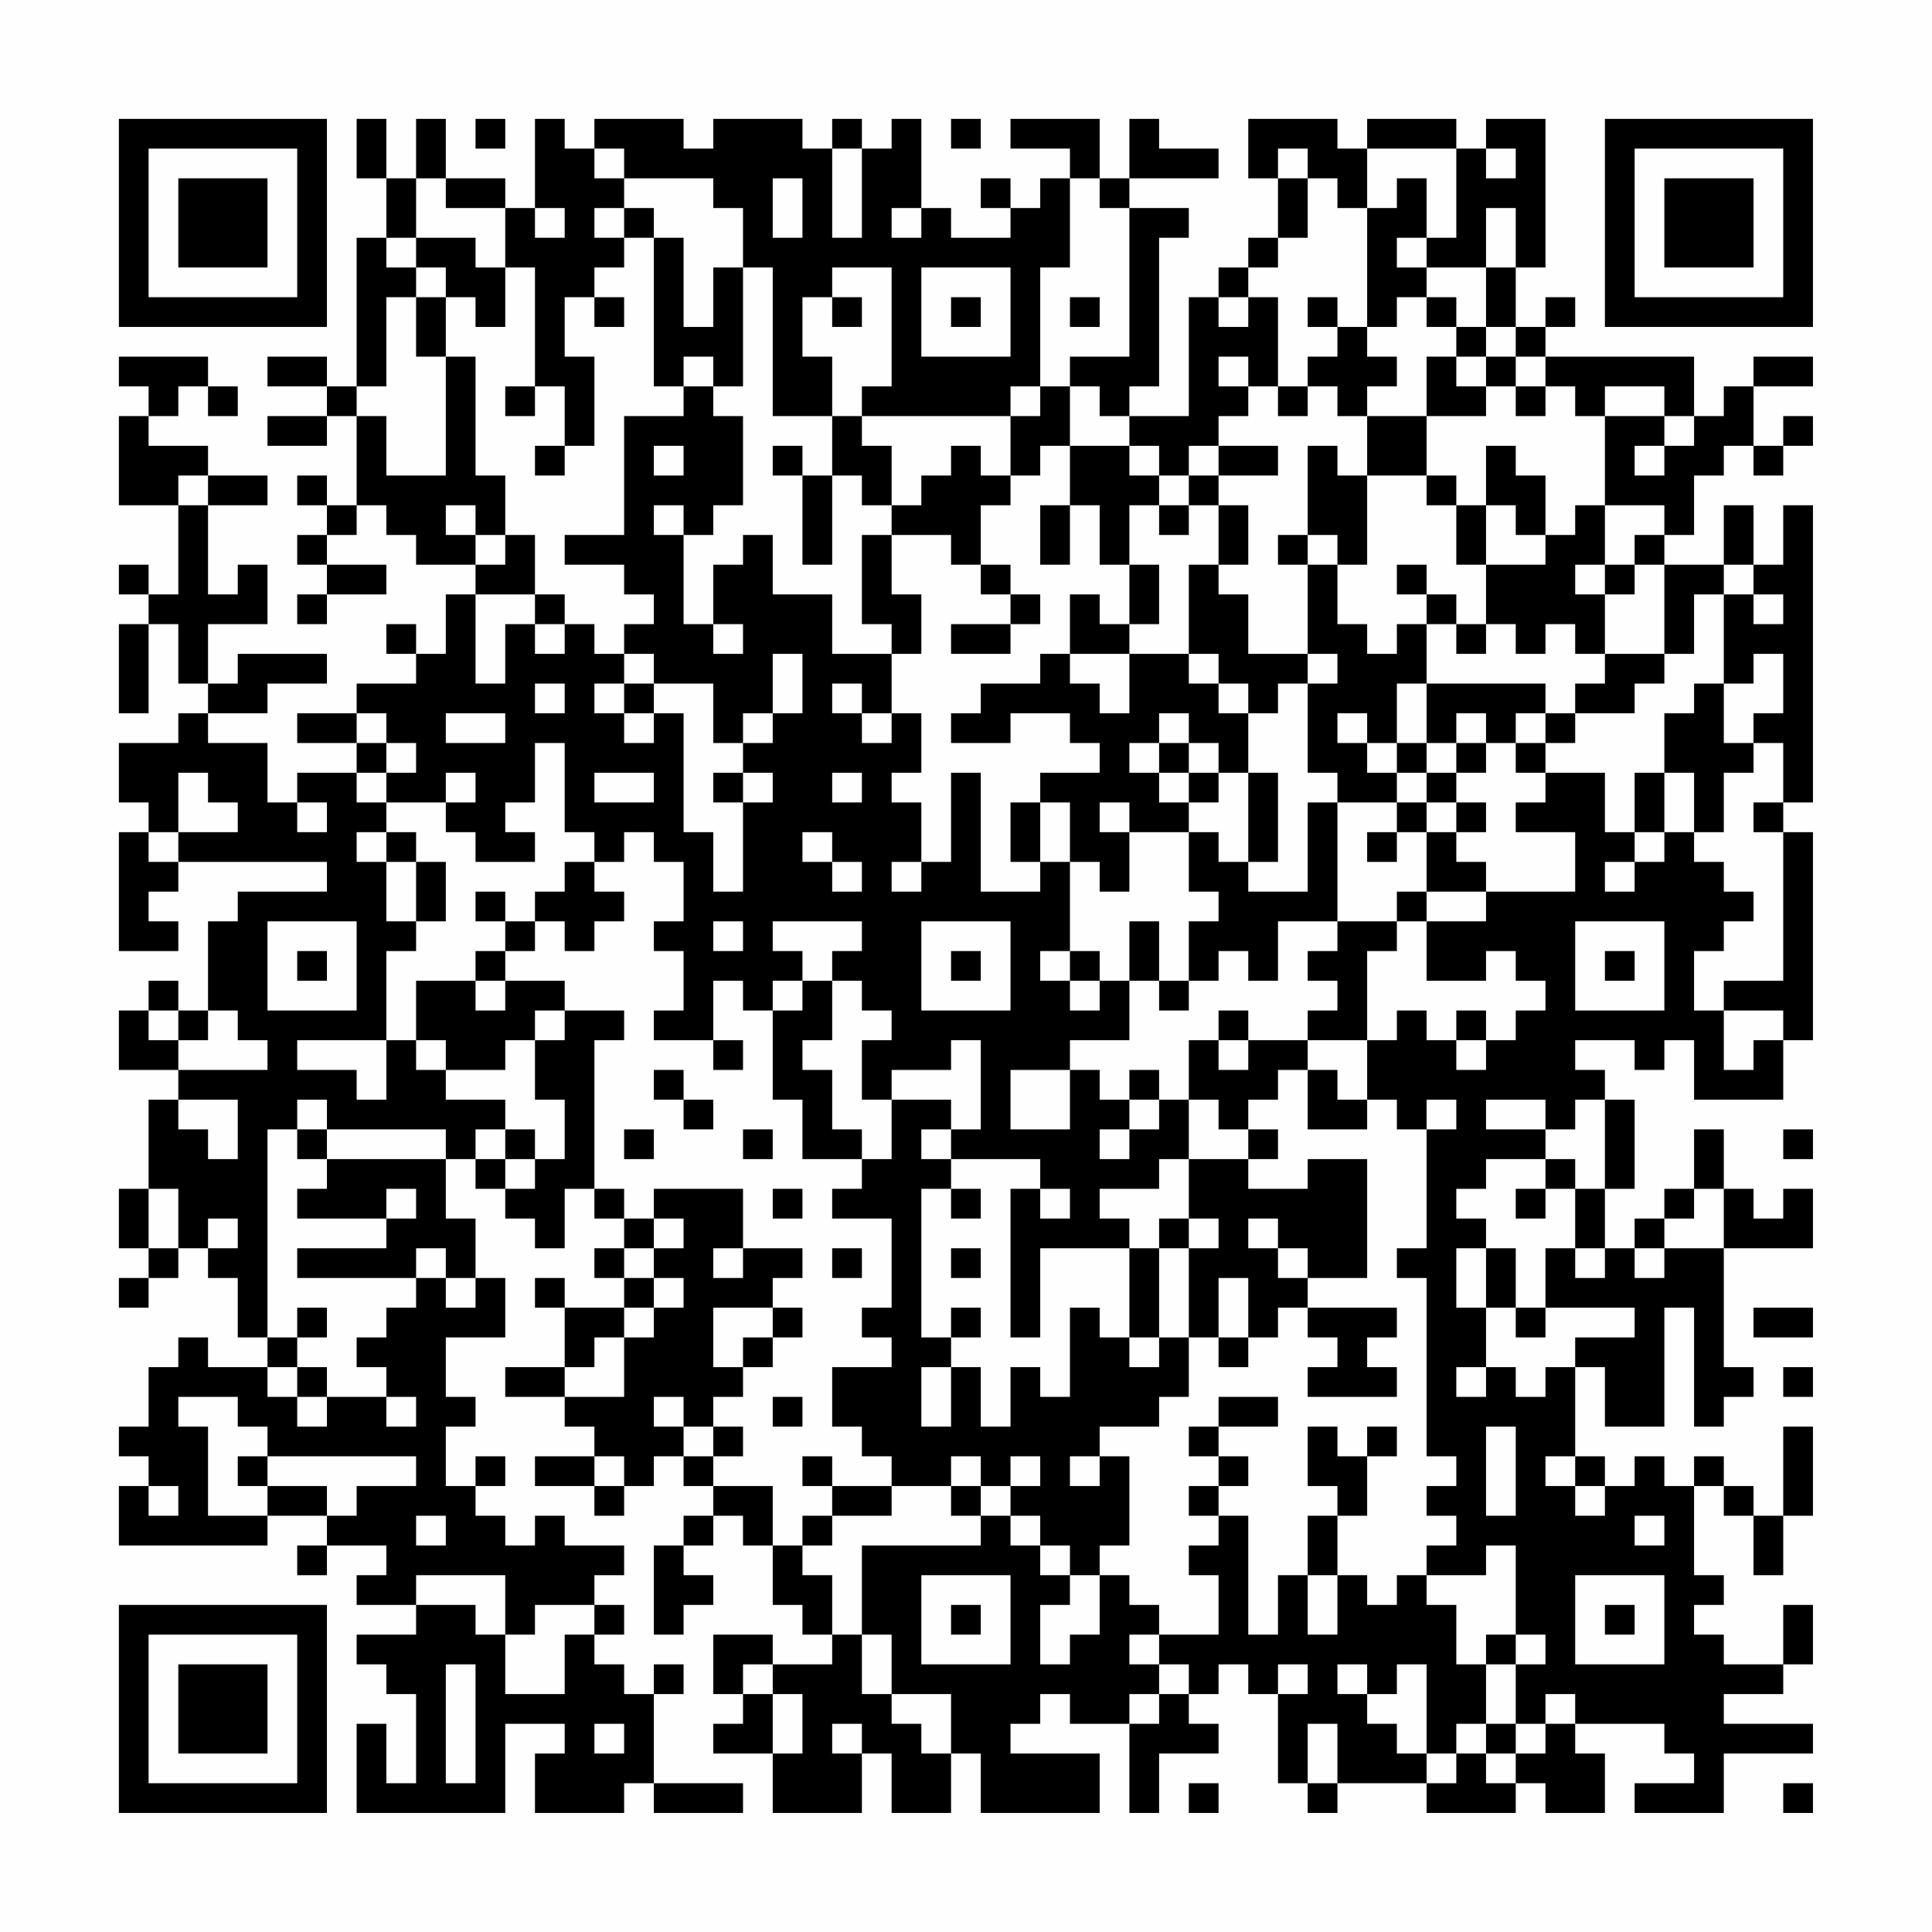 <?xml version="1.0" encoding="UTF-8"?>
<svg xmlns="http://www.w3.org/2000/svg" version="1.1" width="300" height="300" viewBox="0 0 300 300"><rect x="0" y="0" width="300" height="300" fill="#fefefe"/><g transform="scale(4.615)"><g transform="translate(4,4)"><path fill-rule="evenodd" d="M8 0L8 2L9 2L9 4L8 4L8 9L7 9L7 8L5 8L5 9L7 9L7 10L5 10L5 11L7 11L7 10L8 10L8 13L7 13L7 12L6 12L6 13L7 13L7 14L6 14L6 15L7 15L7 16L6 16L6 17L7 17L7 16L9 16L9 15L7 15L7 14L8 14L8 13L9 13L9 14L10 14L10 15L12 15L12 16L11 16L11 18L10 18L10 17L9 17L9 18L10 18L10 19L8 19L8 20L6 20L6 21L8 21L8 22L6 22L6 23L5 23L5 21L3 21L3 20L5 20L5 19L7 19L7 18L4 18L4 19L3 19L3 17L5 17L5 15L4 15L4 16L3 16L3 13L5 13L5 12L3 12L3 11L1 11L1 10L2 10L2 9L3 9L3 10L4 10L4 9L3 9L3 8L0 8L0 9L1 9L1 10L0 10L0 13L2 13L2 16L1 16L1 15L0 15L0 16L1 16L1 17L0 17L0 20L1 20L1 17L2 17L2 19L3 19L3 20L2 20L2 21L0 21L0 23L1 23L1 24L0 24L0 28L2 28L2 27L1 27L1 26L2 26L2 25L7 25L7 26L4 26L4 27L3 27L3 30L2 30L2 29L1 29L1 30L0 30L0 32L2 32L2 33L1 33L1 36L0 36L0 38L1 38L1 39L0 39L0 40L1 40L1 39L2 39L2 38L3 38L3 39L4 39L4 41L5 41L5 42L3 42L3 41L2 41L2 42L1 42L1 44L0 44L0 45L1 45L1 46L0 46L0 48L5 48L5 47L7 47L7 48L6 48L6 49L7 49L7 48L9 48L9 49L8 49L8 50L10 50L10 51L8 51L8 52L9 52L9 53L10 53L10 56L9 56L9 54L8 54L8 57L13 57L13 54L15 54L15 55L14 55L14 57L17 57L17 56L18 56L18 57L21 57L21 56L18 56L18 53L19 53L19 52L18 52L18 53L17 53L17 52L16 52L16 51L17 51L17 50L16 50L16 49L17 49L17 48L15 48L15 47L14 47L14 48L13 48L13 47L12 47L12 46L13 46L13 45L12 45L12 46L11 46L11 44L12 44L12 43L11 43L11 41L13 41L13 39L12 39L12 37L11 37L11 35L12 35L12 36L13 36L13 37L14 37L14 38L15 38L15 36L16 36L16 37L17 37L17 38L16 38L16 39L17 39L17 40L15 40L15 39L14 39L14 40L15 40L15 42L13 42L13 43L15 43L15 44L16 44L16 45L14 45L14 46L16 46L16 47L17 47L17 46L18 46L18 45L19 45L19 46L20 46L20 47L19 47L19 48L18 48L18 51L19 51L19 50L20 50L20 49L19 49L19 48L20 48L20 47L21 47L21 48L22 48L22 50L23 50L23 51L24 51L24 52L22 52L22 51L20 51L20 53L21 53L21 54L20 54L20 55L22 55L22 57L25 57L25 55L26 55L26 57L28 57L28 55L29 55L29 57L33 57L33 55L30 55L30 54L31 54L31 53L32 53L32 54L34 54L34 57L35 57L35 55L37 55L37 54L36 54L36 53L37 53L37 52L38 52L38 53L39 53L39 56L40 56L40 57L41 57L41 56L44 56L44 57L47 57L47 56L48 56L48 57L50 57L50 55L49 55L49 54L52 54L52 55L53 55L53 56L51 56L51 57L54 57L54 55L57 55L57 54L54 54L54 53L56 53L56 52L57 52L57 50L56 50L56 52L54 52L54 51L53 51L53 50L54 50L54 49L53 49L53 46L54 46L54 47L55 47L55 49L56 49L56 47L57 47L57 44L56 44L56 47L55 47L55 46L54 46L54 45L53 45L53 46L52 46L52 45L51 45L51 46L50 46L50 45L49 45L49 42L50 42L50 44L52 44L52 40L53 40L53 44L54 44L54 43L55 43L55 42L54 42L54 38L57 38L57 36L56 36L56 37L55 37L55 36L54 36L54 34L53 34L53 36L52 36L52 37L51 37L51 38L50 38L50 36L51 36L51 33L50 33L50 32L49 32L49 31L51 31L51 32L52 32L52 31L53 31L53 33L56 33L56 31L57 31L57 24L56 24L56 23L57 23L57 13L56 13L56 15L55 15L55 13L54 13L54 15L52 15L52 14L53 14L53 12L54 12L54 11L55 11L55 12L56 12L56 11L57 11L57 10L56 10L56 11L55 11L55 9L57 9L57 8L55 8L55 9L54 9L54 10L53 10L53 8L48 8L48 7L49 7L49 6L48 6L48 7L47 7L47 5L48 5L48 0L46 0L46 1L45 1L45 0L42 0L42 1L41 1L41 0L38 0L38 2L39 2L39 4L38 4L38 5L37 5L37 6L36 6L36 10L34 10L34 9L35 9L35 4L36 4L36 3L34 3L34 2L37 2L37 1L35 1L35 0L34 0L34 2L33 2L33 0L30 0L30 1L32 1L32 2L31 2L31 3L30 3L30 2L29 2L29 3L30 3L30 4L28 4L28 3L27 3L27 0L26 0L26 1L25 1L25 0L24 0L24 1L23 1L23 0L20 0L20 1L19 1L19 0L16 0L16 1L15 1L15 0L14 0L14 3L13 3L13 2L11 2L11 0L10 0L10 2L9 2L9 0ZM12 0L12 1L13 1L13 0ZM28 0L28 1L29 1L29 0ZM16 1L16 2L17 2L17 3L16 3L16 4L17 4L17 5L16 5L16 6L15 6L15 8L16 8L16 11L15 11L15 9L14 9L14 5L13 5L13 3L11 3L11 2L10 2L10 4L9 4L9 5L10 5L10 6L9 6L9 9L8 9L8 10L9 10L9 12L11 12L11 8L12 8L12 12L13 12L13 14L12 14L12 13L11 13L11 14L12 14L12 15L13 15L13 14L14 14L14 16L12 16L12 19L13 19L13 17L14 17L14 18L15 18L15 17L16 17L16 18L17 18L17 19L16 19L16 20L17 20L17 21L18 21L18 20L19 20L19 24L20 24L20 26L21 26L21 23L22 23L22 22L21 22L21 21L22 21L22 20L23 20L23 18L22 18L22 20L21 20L21 21L20 21L20 19L18 19L18 18L17 18L17 17L18 17L18 16L17 16L17 15L15 15L15 14L17 14L17 10L19 10L19 9L20 9L20 10L21 10L21 13L20 13L20 14L19 14L19 13L18 13L18 14L19 14L19 17L20 17L20 18L21 18L21 17L20 17L20 15L21 15L21 14L22 14L22 16L24 16L24 18L26 18L26 20L25 20L25 19L24 19L24 20L25 20L25 21L26 21L26 20L27 20L27 22L26 22L26 23L27 23L27 25L26 25L26 26L27 26L27 25L28 25L28 22L29 22L29 26L31 26L31 25L32 25L32 28L31 28L31 29L32 29L32 30L33 30L33 29L34 29L34 31L32 31L32 32L30 32L30 34L32 34L32 32L33 32L33 33L34 33L34 34L33 34L33 35L34 35L34 34L35 34L35 33L36 33L36 35L35 35L35 36L33 36L33 37L34 37L34 38L31 38L31 41L30 41L30 36L31 36L31 37L32 37L32 36L31 36L31 35L28 35L28 34L29 34L29 31L28 31L28 32L26 32L26 33L25 33L25 31L26 31L26 30L25 30L25 29L24 29L24 28L25 28L25 27L22 27L22 28L23 28L23 29L22 29L22 30L21 30L21 29L20 29L20 31L18 31L18 30L19 30L19 28L18 28L18 27L19 27L19 25L18 25L18 24L17 24L17 25L16 25L16 24L15 24L15 21L14 21L14 23L13 23L13 24L14 24L14 25L12 25L12 24L11 24L11 23L12 23L12 22L11 22L11 23L9 23L9 22L10 22L10 21L9 21L9 20L8 20L8 21L9 21L9 22L8 22L8 23L9 23L9 24L8 24L8 25L9 25L9 27L10 27L10 28L9 28L9 31L6 31L6 32L8 32L8 33L9 33L9 31L10 31L10 32L11 32L11 33L13 33L13 34L12 34L12 35L13 35L13 36L14 36L14 35L15 35L15 33L14 33L14 31L15 31L15 30L17 30L17 31L16 31L16 36L17 36L17 37L18 37L18 38L17 38L17 39L18 39L18 40L17 40L17 41L16 41L16 42L15 42L15 43L17 43L17 41L18 41L18 40L19 40L19 39L18 39L18 38L19 38L19 37L18 37L18 36L21 36L21 38L20 38L20 39L21 39L21 38L23 38L23 39L22 39L22 40L20 40L20 42L21 42L21 43L20 43L20 44L19 44L19 43L18 43L18 44L19 44L19 45L20 45L20 46L22 46L22 48L23 48L23 49L24 49L24 51L25 51L25 53L26 53L26 54L27 54L27 55L28 55L28 53L26 53L26 51L25 51L25 48L29 48L29 47L30 47L30 48L31 48L31 49L32 49L32 50L31 50L31 52L32 52L32 51L33 51L33 49L34 49L34 50L35 50L35 51L34 51L34 52L35 52L35 53L34 53L34 54L35 54L35 53L36 53L36 52L35 52L35 51L37 51L37 49L36 49L36 48L37 48L37 47L38 47L38 51L39 51L39 49L40 49L40 51L41 51L41 49L42 49L42 50L43 50L43 49L44 49L44 50L45 50L45 52L46 52L46 54L45 54L45 55L44 55L44 52L43 52L43 53L42 53L42 52L41 52L41 53L42 53L42 54L43 54L43 55L44 55L44 56L45 56L45 55L46 55L46 56L47 56L47 55L48 55L48 54L49 54L49 53L48 53L48 54L47 54L47 52L48 52L48 51L47 51L47 48L46 48L46 49L44 49L44 48L45 48L45 47L44 47L44 46L45 46L45 45L44 45L44 39L43 39L43 38L44 38L44 34L45 34L45 33L44 33L44 34L43 34L43 33L42 33L42 31L43 31L43 30L44 30L44 31L45 31L45 32L46 32L46 31L47 31L47 30L48 30L48 29L47 29L47 28L46 28L46 29L44 29L44 27L46 27L46 26L49 26L49 24L47 24L47 23L48 23L48 22L50 22L50 24L51 24L51 25L50 25L50 26L51 26L51 25L52 25L52 24L53 24L53 25L54 25L54 26L55 26L55 27L54 27L54 28L53 28L53 30L54 30L54 32L55 32L55 31L56 31L56 30L54 30L54 29L56 29L56 24L55 24L55 23L56 23L56 21L55 21L55 20L56 20L56 18L55 18L55 19L54 19L54 16L55 16L55 17L56 17L56 16L55 16L55 15L54 15L54 16L53 16L53 18L52 18L52 15L51 15L51 14L52 14L52 13L50 13L50 10L52 10L52 11L51 11L51 12L52 12L52 11L53 11L53 10L52 10L52 9L50 9L50 10L49 10L49 9L48 9L48 8L47 8L47 7L46 7L46 5L47 5L47 3L46 3L46 5L44 5L44 4L45 4L45 1L42 1L42 3L41 3L41 2L40 2L40 1L39 1L39 2L40 2L40 4L39 4L39 5L38 5L38 6L37 6L37 7L38 7L38 6L39 6L39 9L38 9L38 8L37 8L37 9L38 9L38 10L37 10L37 11L36 11L36 12L35 12L35 11L34 11L34 10L33 10L33 9L32 9L32 8L34 8L34 3L33 3L33 2L32 2L32 5L31 5L31 9L30 9L30 10L25 10L25 9L26 9L26 5L24 5L24 6L23 6L23 8L24 8L24 10L22 10L22 5L21 5L21 3L20 3L20 2L17 2L17 1ZM24 1L24 4L25 4L25 1ZM46 1L46 2L47 2L47 1ZM22 2L22 4L23 4L23 2ZM43 2L43 3L42 3L42 7L41 7L41 6L40 6L40 7L41 7L41 8L40 8L40 9L39 9L39 10L40 10L40 9L41 9L41 10L42 10L42 12L41 12L41 11L40 11L40 14L39 14L39 15L40 15L40 18L38 18L38 16L37 16L37 15L38 15L38 13L37 13L37 12L39 12L39 11L37 11L37 12L36 12L36 13L35 13L35 12L34 12L34 11L32 11L32 9L31 9L31 10L30 10L30 12L29 12L29 11L28 11L28 12L27 12L27 13L26 13L26 11L25 11L25 10L24 10L24 12L23 12L23 11L22 11L22 12L23 12L23 15L24 15L24 12L25 12L25 13L26 13L26 14L25 14L25 17L26 17L26 18L27 18L27 16L26 16L26 14L28 14L28 15L29 15L29 16L30 16L30 17L28 17L28 18L30 18L30 17L31 17L31 16L30 16L30 15L29 15L29 13L30 13L30 12L31 12L31 11L32 11L32 13L31 13L31 15L32 15L32 13L33 13L33 15L34 15L34 17L33 17L33 16L32 16L32 18L31 18L31 19L29 19L29 20L28 20L28 21L30 21L30 20L32 20L32 21L33 21L33 22L31 22L31 23L30 23L30 25L31 25L31 23L32 23L32 25L33 25L33 26L34 26L34 24L36 24L36 26L37 26L37 27L36 27L36 29L35 29L35 27L34 27L34 29L35 29L35 30L36 30L36 29L37 29L37 28L38 28L38 29L39 29L39 27L41 27L41 28L40 28L40 29L41 29L41 30L40 30L40 31L38 31L38 30L37 30L37 31L36 31L36 33L37 33L37 34L38 34L38 35L36 35L36 37L35 37L35 38L34 38L34 41L33 41L33 40L32 40L32 43L31 43L31 42L30 42L30 44L29 44L29 42L28 42L28 41L29 41L29 40L28 40L28 41L27 41L27 36L28 36L28 37L29 37L29 36L28 36L28 35L27 35L27 34L28 34L28 33L26 33L26 35L25 35L25 34L24 34L24 32L23 32L23 31L24 31L24 29L23 29L23 30L22 30L22 33L23 33L23 35L25 35L25 36L24 36L24 37L26 37L26 40L25 40L25 41L26 41L26 42L24 42L24 44L25 44L25 45L26 45L26 46L24 46L24 45L23 45L23 46L24 46L24 47L23 47L23 48L24 48L24 47L26 47L26 46L28 46L28 47L29 47L29 46L30 46L30 47L31 47L31 48L32 48L32 49L33 49L33 48L34 48L34 45L33 45L33 44L35 44L35 43L36 43L36 41L37 41L37 42L38 42L38 41L39 41L39 40L40 40L40 41L41 41L41 42L40 42L40 43L43 43L43 42L42 42L42 41L43 41L43 40L40 40L40 39L42 39L42 35L40 35L40 36L38 36L38 35L39 35L39 34L38 34L38 33L39 33L39 32L40 32L40 34L42 34L42 33L41 33L41 32L40 32L40 31L42 31L42 28L43 28L43 27L44 27L44 26L46 26L46 25L45 25L45 24L46 24L46 23L45 23L45 22L46 22L46 21L47 21L47 22L48 22L48 21L49 21L49 20L51 20L51 19L52 19L52 18L50 18L50 16L51 16L51 15L50 15L50 13L49 13L49 14L48 14L48 12L47 12L47 11L46 11L46 13L45 13L45 12L44 12L44 10L46 10L46 9L47 9L47 10L48 10L48 9L47 9L47 8L46 8L46 7L45 7L45 6L44 6L44 5L43 5L43 4L44 4L44 2ZM14 3L14 4L15 4L15 3ZM17 3L17 4L18 4L18 9L19 9L19 8L20 8L20 9L21 9L21 5L20 5L20 7L19 7L19 4L18 4L18 3ZM26 3L26 4L27 4L27 3ZM10 4L10 5L11 5L11 6L10 6L10 8L11 8L11 6L12 6L12 7L13 7L13 5L12 5L12 4ZM27 5L27 8L30 8L30 5ZM16 6L16 7L17 7L17 6ZM24 6L24 7L25 7L25 6ZM28 6L28 7L29 7L29 6ZM32 6L32 7L33 7L33 6ZM43 6L43 7L42 7L42 8L43 8L43 9L42 9L42 10L44 10L44 8L45 8L45 9L46 9L46 8L45 8L45 7L44 7L44 6ZM13 9L13 10L14 10L14 9ZM14 11L14 12L15 12L15 11ZM18 11L18 12L19 12L19 11ZM2 12L2 13L3 13L3 12ZM42 12L42 15L41 15L41 14L40 14L40 15L41 15L41 17L42 17L42 18L43 18L43 17L44 17L44 19L43 19L43 21L42 21L42 20L41 20L41 21L42 21L42 22L43 22L43 23L41 23L41 22L40 22L40 19L41 19L41 18L40 18L40 19L39 19L39 20L38 20L38 19L37 19L37 18L36 18L36 15L37 15L37 13L36 13L36 14L35 14L35 13L34 13L34 15L35 15L35 17L34 17L34 18L32 18L32 19L33 19L33 20L34 20L34 18L36 18L36 19L37 19L37 20L38 20L38 22L37 22L37 21L36 21L36 20L35 20L35 21L34 21L34 22L35 22L35 23L36 23L36 24L37 24L37 25L38 25L38 26L40 26L40 23L41 23L41 27L43 27L43 26L44 26L44 24L45 24L45 23L44 23L44 22L45 22L45 21L46 21L46 20L45 20L45 21L44 21L44 19L48 19L48 20L47 20L47 21L48 21L48 20L49 20L49 19L50 19L50 18L49 18L49 17L48 17L48 18L47 18L47 17L46 17L46 15L48 15L48 14L47 14L47 13L46 13L46 15L45 15L45 13L44 13L44 12ZM43 15L43 16L44 16L44 17L45 17L45 18L46 18L46 17L45 17L45 16L44 16L44 15ZM49 15L49 16L50 16L50 15ZM14 16L14 17L15 17L15 16ZM14 19L14 20L15 20L15 19ZM17 19L17 20L18 20L18 19ZM53 19L53 20L52 20L52 22L51 22L51 24L52 24L52 22L53 22L53 24L54 24L54 22L55 22L55 21L54 21L54 19ZM11 20L11 21L13 21L13 20ZM35 21L35 22L36 22L36 23L37 23L37 22L36 22L36 21ZM43 21L43 22L44 22L44 21ZM2 22L2 24L1 24L1 25L2 25L2 24L4 24L4 23L3 23L3 22ZM16 22L16 23L18 23L18 22ZM20 22L20 23L21 23L21 22ZM24 22L24 23L25 23L25 22ZM38 22L38 25L39 25L39 22ZM6 23L6 24L7 24L7 23ZM33 23L33 24L34 24L34 23ZM43 23L43 24L42 24L42 25L43 25L43 24L44 24L44 23ZM9 24L9 25L10 25L10 27L11 27L11 25L10 25L10 24ZM23 24L23 25L24 25L24 26L25 26L25 25L24 25L24 24ZM15 25L15 26L14 26L14 27L13 27L13 26L12 26L12 27L13 27L13 28L12 28L12 29L10 29L10 31L11 31L11 32L13 32L13 31L14 31L14 30L15 30L15 29L13 29L13 28L14 28L14 27L15 27L15 28L16 28L16 27L17 27L17 26L16 26L16 25ZM5 27L5 30L8 30L8 27ZM20 27L20 28L21 28L21 27ZM27 27L27 30L30 30L30 27ZM49 27L49 30L52 30L52 27ZM6 28L6 29L7 29L7 28ZM28 28L28 29L29 29L29 28ZM32 28L32 29L33 29L33 28ZM50 28L50 29L51 29L51 28ZM12 29L12 30L13 30L13 29ZM1 30L1 31L2 31L2 32L5 32L5 31L4 31L4 30L3 30L3 31L2 31L2 30ZM45 30L45 31L46 31L46 30ZM20 31L20 32L21 32L21 31ZM37 31L37 32L38 32L38 31ZM18 32L18 33L19 33L19 34L20 34L20 33L19 33L19 32ZM34 32L34 33L35 33L35 32ZM2 33L2 34L3 34L3 35L4 35L4 33ZM6 33L6 34L5 34L5 41L6 41L6 42L5 42L5 43L6 43L6 44L7 44L7 43L9 43L9 44L10 44L10 43L9 43L9 42L8 42L8 41L9 41L9 40L10 40L10 39L11 39L11 40L12 40L12 39L11 39L11 38L10 38L10 39L6 39L6 38L9 38L9 37L10 37L10 36L9 36L9 37L6 37L6 36L7 36L7 35L11 35L11 34L7 34L7 33ZM46 33L46 34L48 34L48 35L46 35L46 36L45 36L45 37L46 37L46 38L45 38L45 40L46 40L46 42L45 42L45 43L46 43L46 42L47 42L47 43L48 43L48 42L49 42L49 41L51 41L51 40L48 40L48 38L49 38L49 39L50 39L50 38L49 38L49 36L50 36L50 33L49 33L49 34L48 34L48 33ZM6 34L6 35L7 35L7 34ZM13 34L13 35L14 35L14 34ZM17 34L17 35L18 35L18 34ZM21 34L21 35L22 35L22 34ZM56 34L56 35L57 35L57 34ZM48 35L48 36L47 36L47 37L48 37L48 36L49 36L49 35ZM1 36L1 38L2 38L2 36ZM22 36L22 37L23 37L23 36ZM53 36L53 37L52 37L52 38L51 38L51 39L52 39L52 38L54 38L54 36ZM3 37L3 38L4 38L4 37ZM36 37L36 38L35 38L35 41L34 41L34 42L35 42L35 41L36 41L36 38L37 38L37 37ZM38 37L38 38L39 38L39 39L40 39L40 38L39 38L39 37ZM24 38L24 39L25 39L25 38ZM28 38L28 39L29 39L29 38ZM46 38L46 40L47 40L47 41L48 41L48 40L47 40L47 38ZM37 39L37 41L38 41L38 39ZM6 40L6 41L7 41L7 40ZM22 40L22 41L21 41L21 42L22 42L22 41L23 41L23 40ZM55 40L55 41L57 41L57 40ZM6 42L6 43L7 43L7 42ZM27 42L27 44L28 44L28 42ZM56 42L56 43L57 43L57 42ZM2 43L2 44L3 44L3 47L5 47L5 46L7 46L7 47L8 47L8 46L10 46L10 45L5 45L5 44L4 44L4 43ZM22 43L22 44L23 44L23 43ZM37 43L37 44L36 44L36 45L37 45L37 46L36 46L36 47L37 47L37 46L38 46L38 45L37 45L37 44L39 44L39 43ZM20 44L20 45L21 45L21 44ZM40 44L40 46L41 46L41 47L40 47L40 49L41 49L41 47L42 47L42 45L43 45L43 44L42 44L42 45L41 45L41 44ZM46 44L46 47L47 47L47 44ZM4 45L4 46L5 46L5 45ZM16 45L16 46L17 46L17 45ZM28 45L28 46L29 46L29 45ZM30 45L30 46L31 46L31 45ZM32 45L32 46L33 46L33 45ZM48 45L48 46L49 46L49 47L50 47L50 46L49 46L49 45ZM1 46L1 47L2 47L2 46ZM10 47L10 48L11 48L11 47ZM51 47L51 48L52 48L52 47ZM10 49L10 50L12 50L12 51L13 51L13 53L15 53L15 51L16 51L16 50L14 50L14 51L13 51L13 49ZM27 49L27 52L30 52L30 49ZM49 49L49 52L52 52L52 49ZM28 50L28 51L29 51L29 50ZM50 50L50 51L51 51L51 50ZM46 51L46 52L47 52L47 51ZM11 52L11 56L12 56L12 52ZM21 52L21 53L22 53L22 55L23 55L23 53L22 53L22 52ZM39 52L39 53L40 53L40 52ZM16 54L16 55L17 55L17 54ZM24 54L24 55L25 55L25 54ZM40 54L40 56L41 56L41 54ZM46 54L46 55L47 55L47 54ZM36 56L36 57L37 57L37 56ZM56 56L56 57L57 57L57 56ZM0 0L0 7L7 7L7 0ZM1 1L1 6L6 6L6 1ZM2 2L2 5L5 5L5 2ZM50 0L50 7L57 7L57 0ZM51 1L51 6L56 6L56 1ZM52 2L52 5L55 5L55 2ZM0 50L0 57L7 57L7 50ZM1 51L1 56L6 56L6 51ZM2 52L2 55L5 55L5 52Z" fill="#000000"/></g></g></svg>
